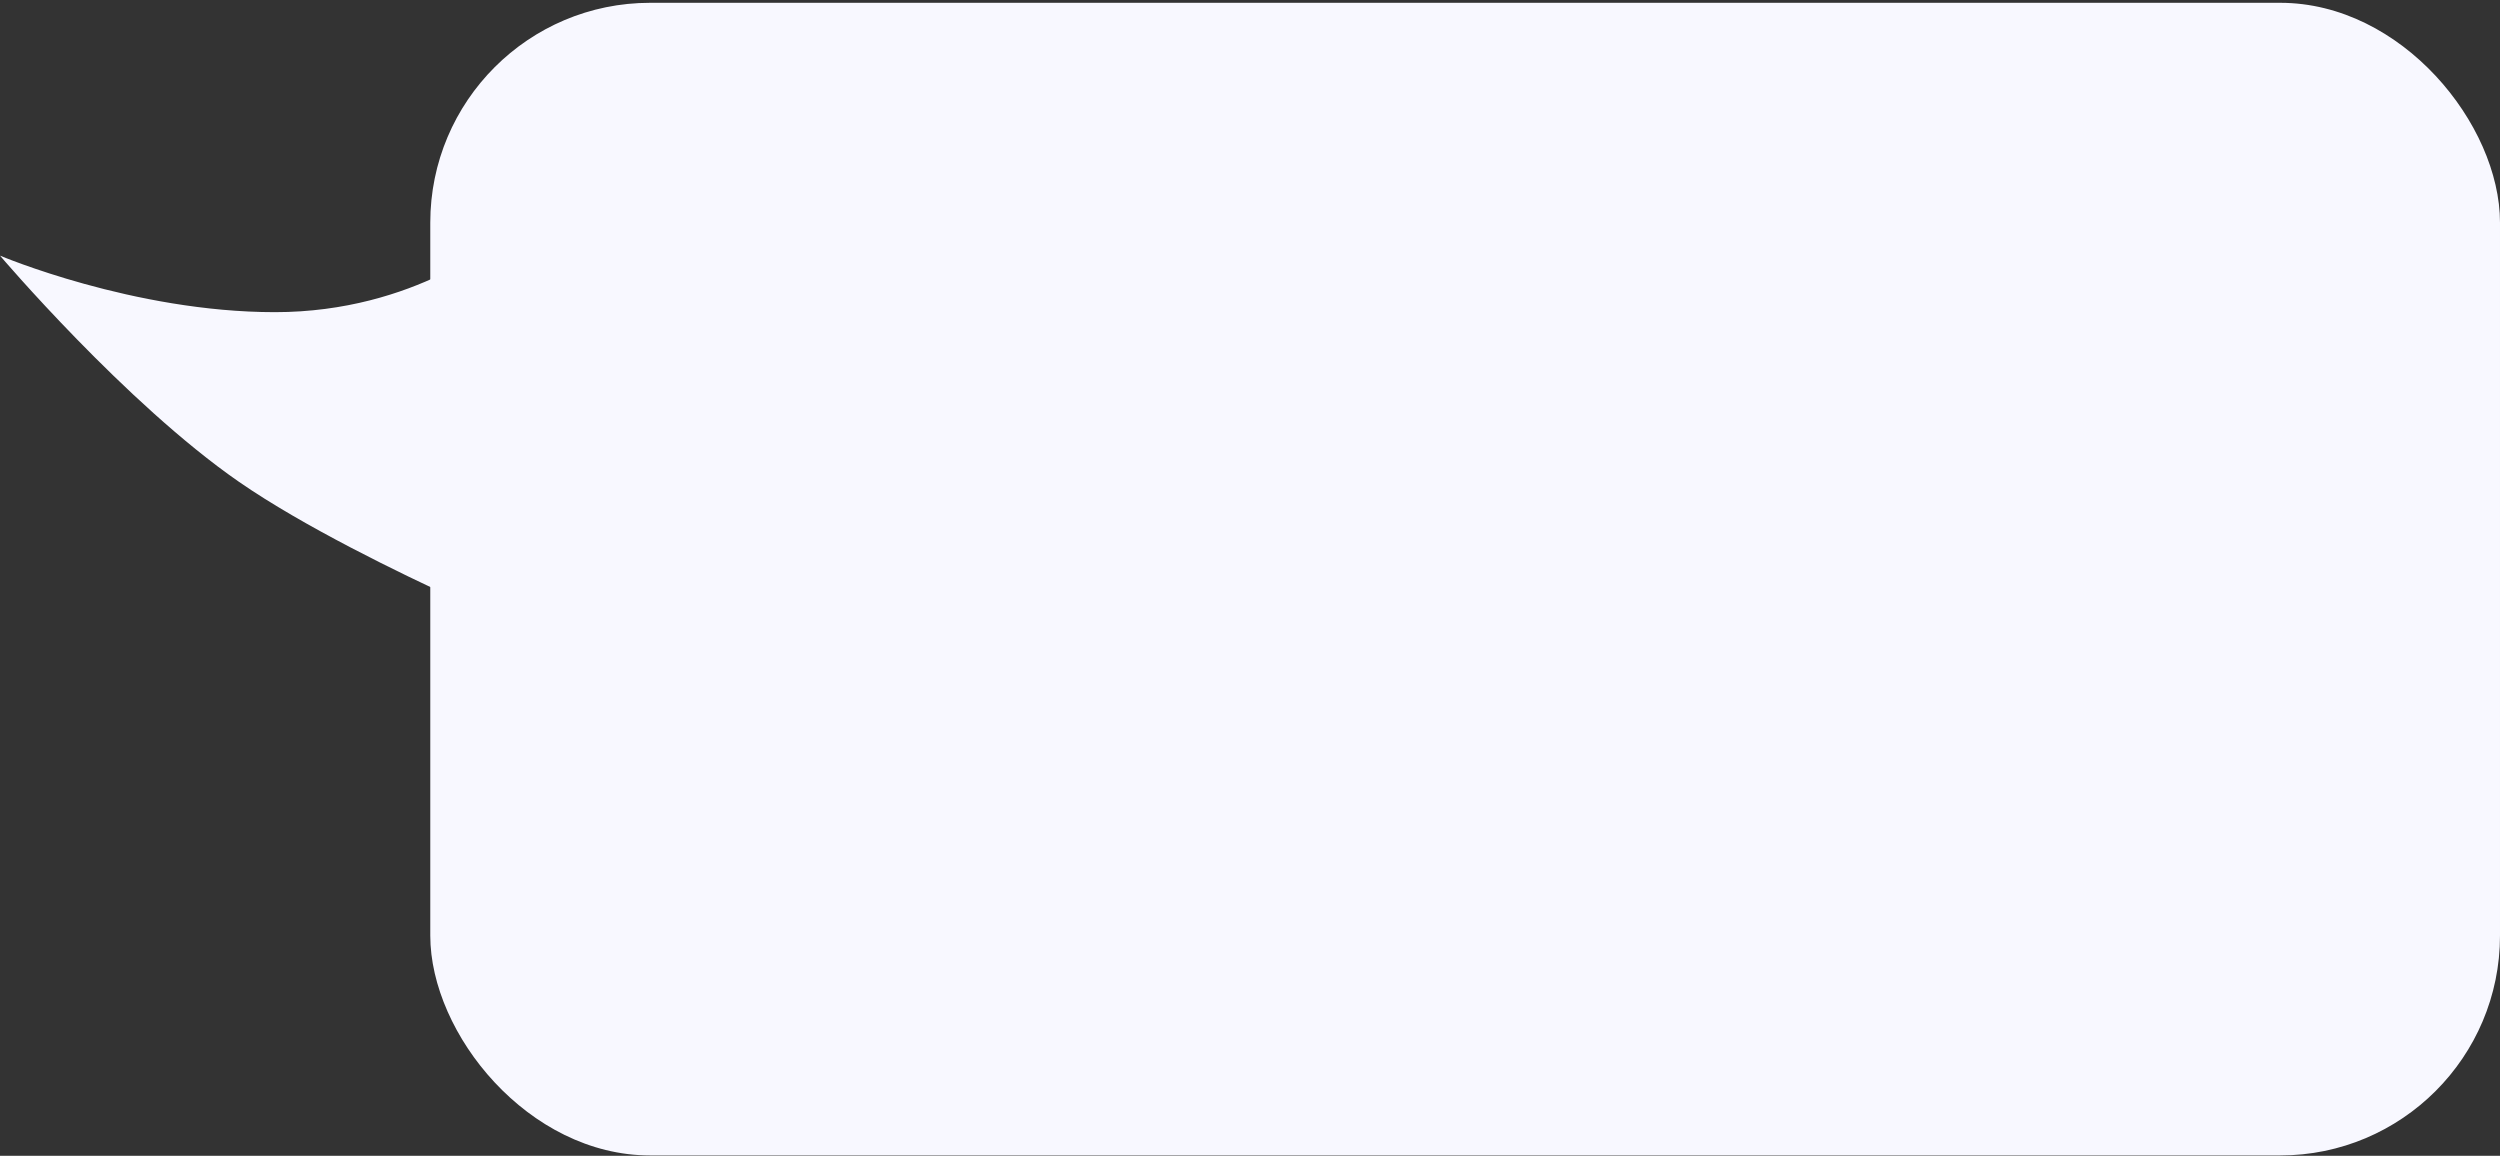 <svg width="796" height="368" viewBox="0 0 796 368" fill="none" xmlns="http://www.w3.org/2000/svg">
<rect x="0" y="0" width="796" height="368" fill="#333333" stroke="none"/>
<rect x="137" y="0.893" width="659" height="367" rx="70" fill="#F8F8FF"/>
<path d="M145.182 190.716C151.703 193.712 159 188.915 159 181.738L159 97.853C159 89.274 148.109 83.702 140.382 87.429C128.057 93.375 110.019 99.393 87.5 99.393C42.5 99.393 1.00973e-05 81.393 1.00973e-05 81.393C1.00973e-05 81.393 39.892 128.34 76.064 153.399C96.598 167.624 127.469 182.578 145.182 190.716Z" fill="#F8F8FF"/>
</svg>
